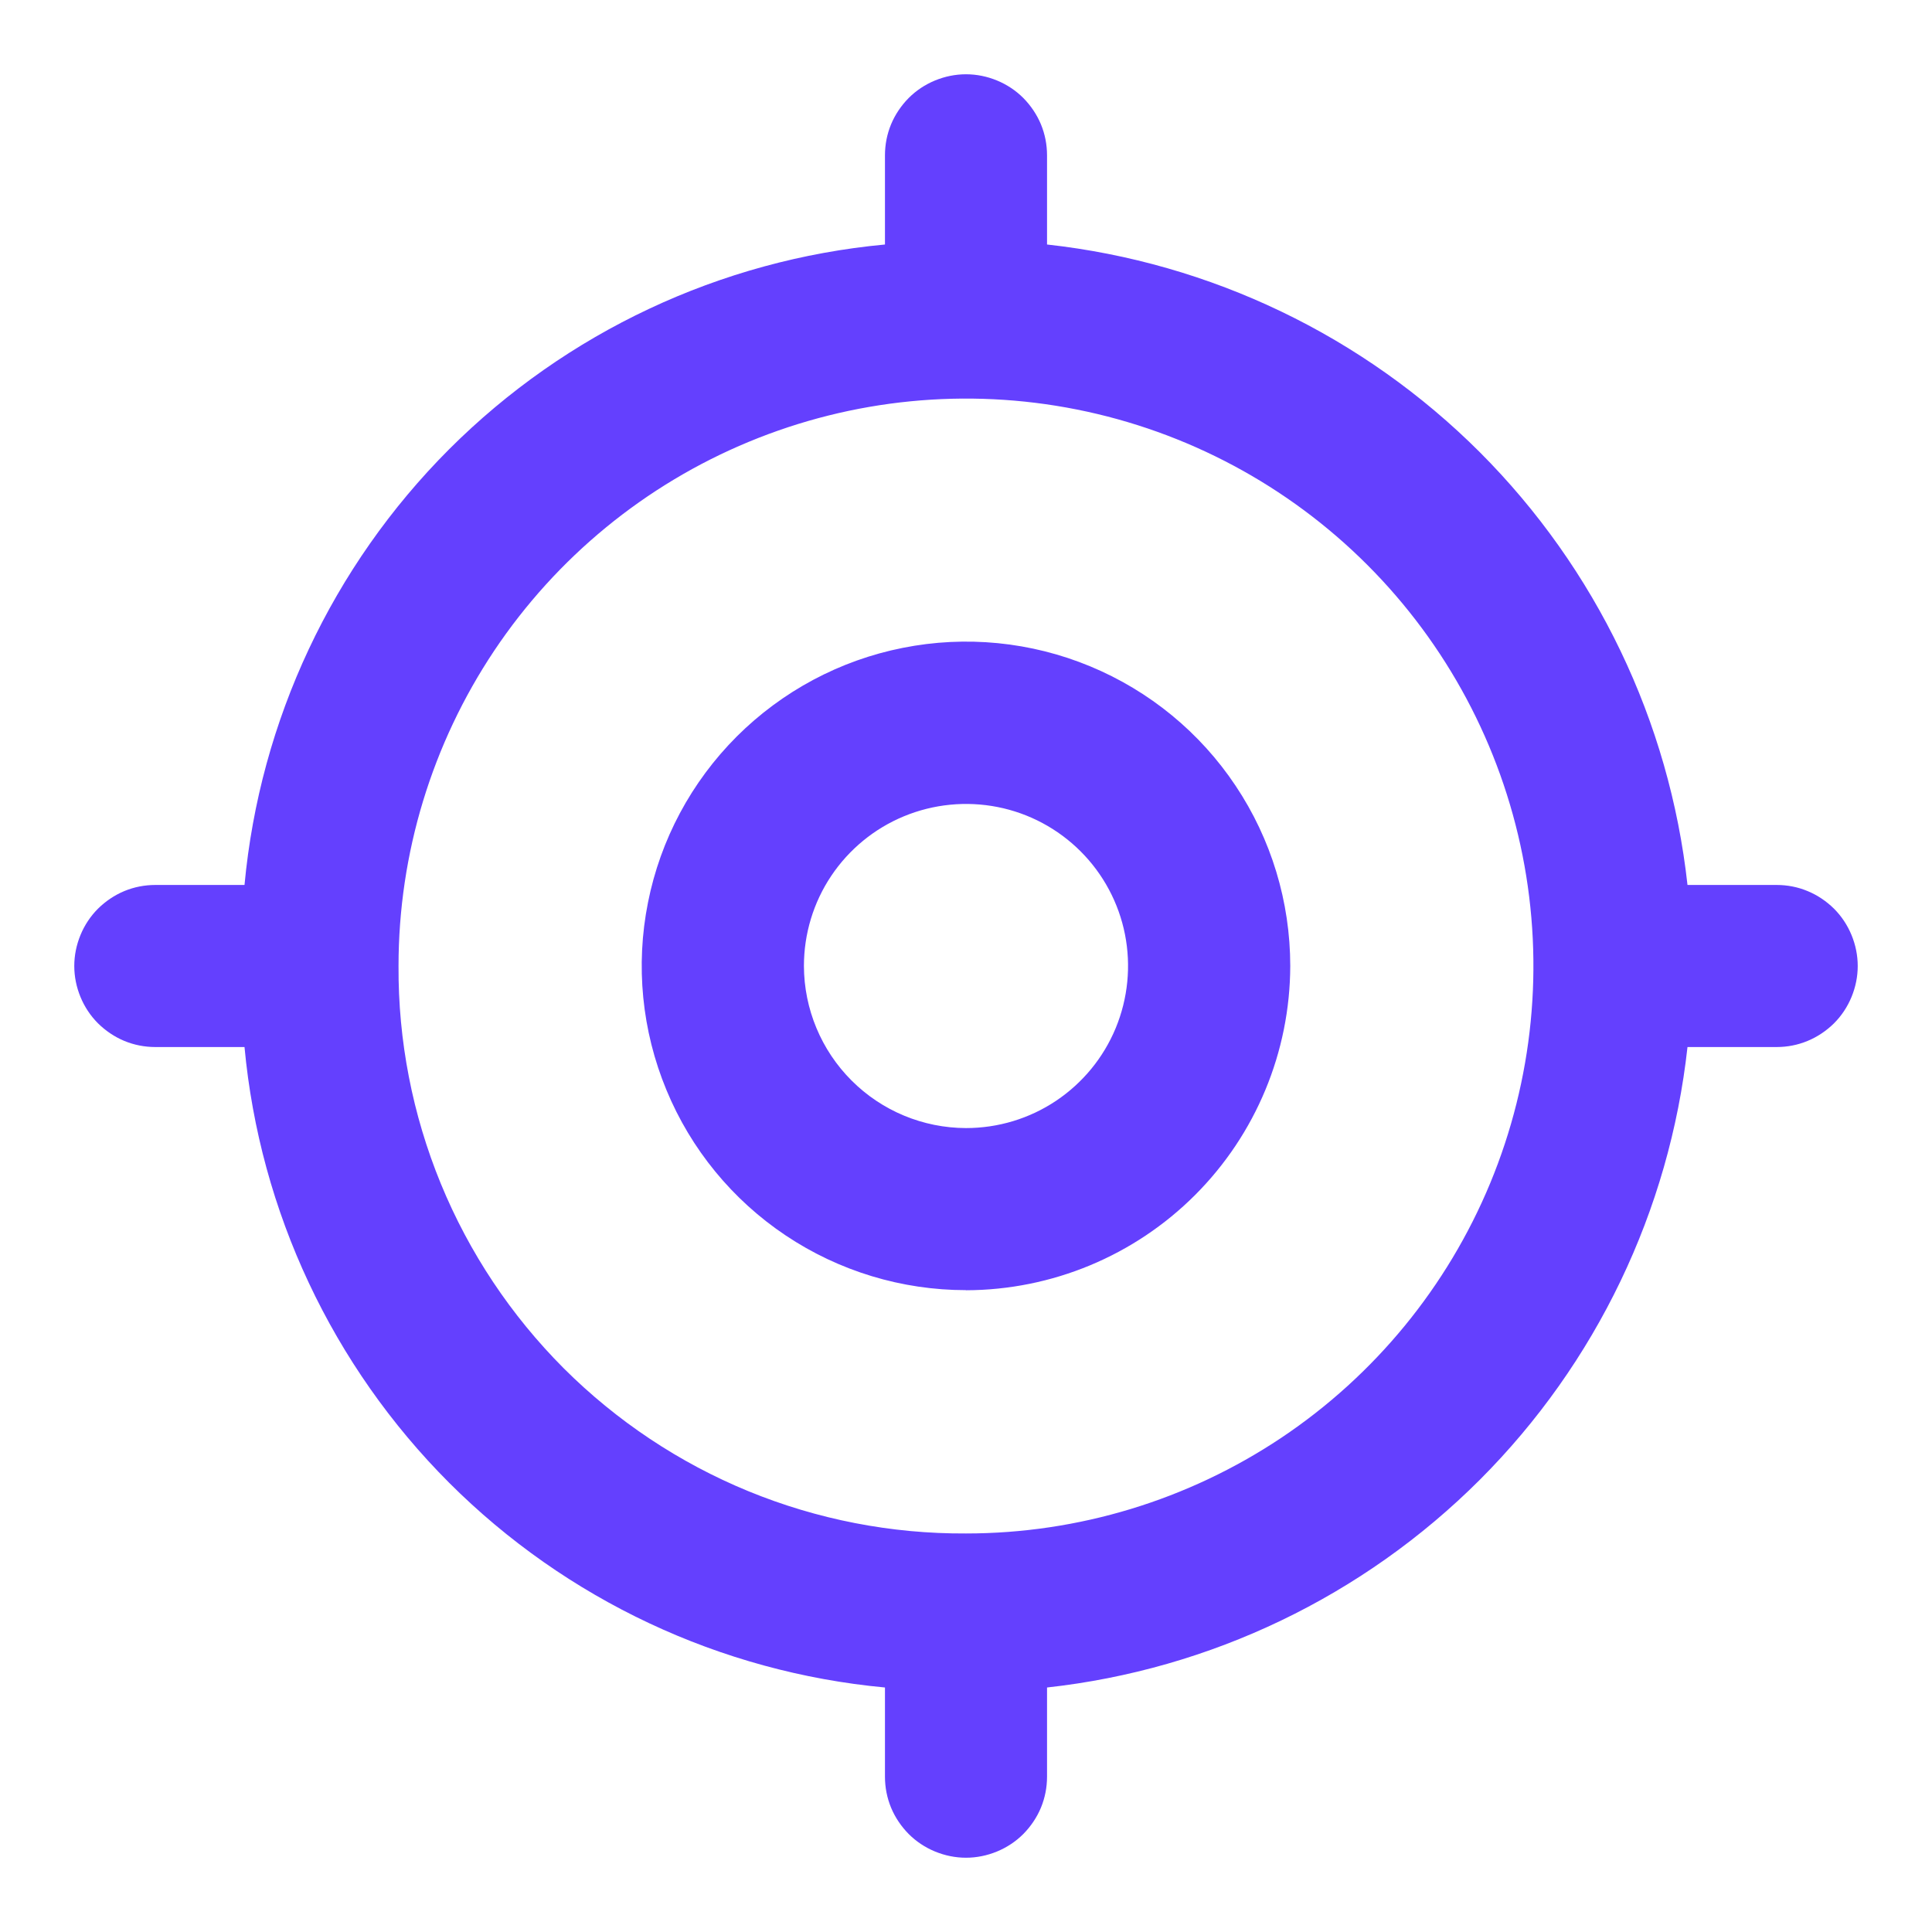 <svg width="18" height="18" viewBox="0 0 18 18" fill="none" xmlns="http://www.w3.org/2000/svg">
<path d="M15.722 9.755C15.554 11.28 14.871 12.702 13.787 13.787C12.702 14.871 11.28 15.554 9.755 15.722V16.553C9.755 16.652 9.736 16.75 9.698 16.842C9.66 16.933 9.604 17.016 9.534 17.087C9.464 17.157 9.381 17.212 9.289 17.25C9.197 17.288 9.099 17.308 9 17.308C8.901 17.308 8.803 17.288 8.711 17.25C8.619 17.212 8.536 17.157 8.466 17.087C8.396 17.016 8.34 16.933 8.302 16.842C8.264 16.75 8.245 16.652 8.245 16.553V15.722C6.711 15.579 5.275 14.904 4.185 13.815C3.096 12.725 2.421 11.289 2.278 9.755H1.447C1.348 9.755 1.25 9.736 1.158 9.698C1.067 9.66 0.984 9.604 0.913 9.534C0.843 9.464 0.788 9.381 0.75 9.289C0.712 9.197 0.692 9.099 0.692 9C0.692 8.901 0.712 8.803 0.75 8.711C0.788 8.619 0.843 8.536 0.913 8.466C0.984 8.396 1.067 8.34 1.158 8.302C1.25 8.264 1.348 8.245 1.447 8.245H2.278C2.421 6.711 3.096 5.275 4.185 4.185C5.275 3.096 6.711 2.421 8.245 2.278V1.447C8.245 1.348 8.264 1.25 8.302 1.158C8.34 1.067 8.396 0.984 8.466 0.913C8.536 0.843 8.619 0.788 8.711 0.75C8.803 0.712 8.901 0.692 9 0.692C9.099 0.692 9.197 0.712 9.289 0.75C9.381 0.788 9.464 0.843 9.534 0.913C9.604 0.984 9.66 1.067 9.698 1.158C9.736 1.25 9.755 1.348 9.755 1.447V2.278C11.28 2.446 12.702 3.129 13.787 4.213C14.871 5.298 15.554 6.72 15.722 8.245H16.553C16.652 8.245 16.75 8.264 16.841 8.302C16.933 8.34 17.016 8.396 17.087 8.466C17.157 8.536 17.212 8.619 17.25 8.711C17.288 8.803 17.308 8.901 17.308 9C17.308 9.099 17.288 9.197 17.25 9.289C17.212 9.381 17.157 9.464 17.087 9.534C17.016 9.604 16.933 9.66 16.841 9.698C16.75 9.736 16.652 9.755 16.553 9.755H15.722ZM9 14.287C10.046 14.287 11.068 13.976 11.937 13.396C12.806 12.815 13.484 11.989 13.884 11.023C14.284 10.057 14.389 8.994 14.185 7.969C13.981 6.943 13.477 6.001 12.738 5.262C11.999 4.523 11.057 4.019 10.031 3.815C9.006 3.611 7.943 3.716 6.977 4.116C6.011 4.516 5.185 5.194 4.604 6.063C4.024 6.932 3.713 7.954 3.713 9C3.709 9.695 3.843 10.385 4.107 11.028C4.371 11.671 4.761 12.256 5.252 12.748C5.744 13.239 6.329 13.629 6.972 13.893C7.615 14.157 8.305 14.291 9 14.287ZM9 12.02C8.402 12.02 7.818 11.843 7.321 11.511C6.824 11.179 6.437 10.707 6.209 10.155C5.98 9.603 5.92 8.995 6.037 8.409C6.153 7.823 6.441 7.285 6.864 6.862C7.287 6.44 7.825 6.152 8.411 6.036C8.997 5.919 9.605 5.979 10.157 6.208C10.709 6.437 11.181 6.824 11.512 7.321C11.844 7.818 12.021 8.402 12.021 9C12.019 9.801 11.7 10.568 11.134 11.134C10.568 11.7 9.801 12.019 9 12.021V12.02ZM9 10.51C9.299 10.51 9.591 10.422 9.839 10.256C10.087 10.09 10.281 9.854 10.395 9.578C10.509 9.302 10.539 8.998 10.481 8.705C10.423 8.412 10.279 8.143 10.068 7.932C9.857 7.721 9.588 7.577 9.295 7.519C9.002 7.461 8.698 7.491 8.422 7.605C8.146 7.719 7.91 7.913 7.744 8.161C7.578 8.409 7.49 8.701 7.49 9C7.491 9.4 7.651 9.784 7.933 10.066C8.216 10.35 8.6 10.509 9 10.51Z" fill="#6440FE"/>
</svg>
